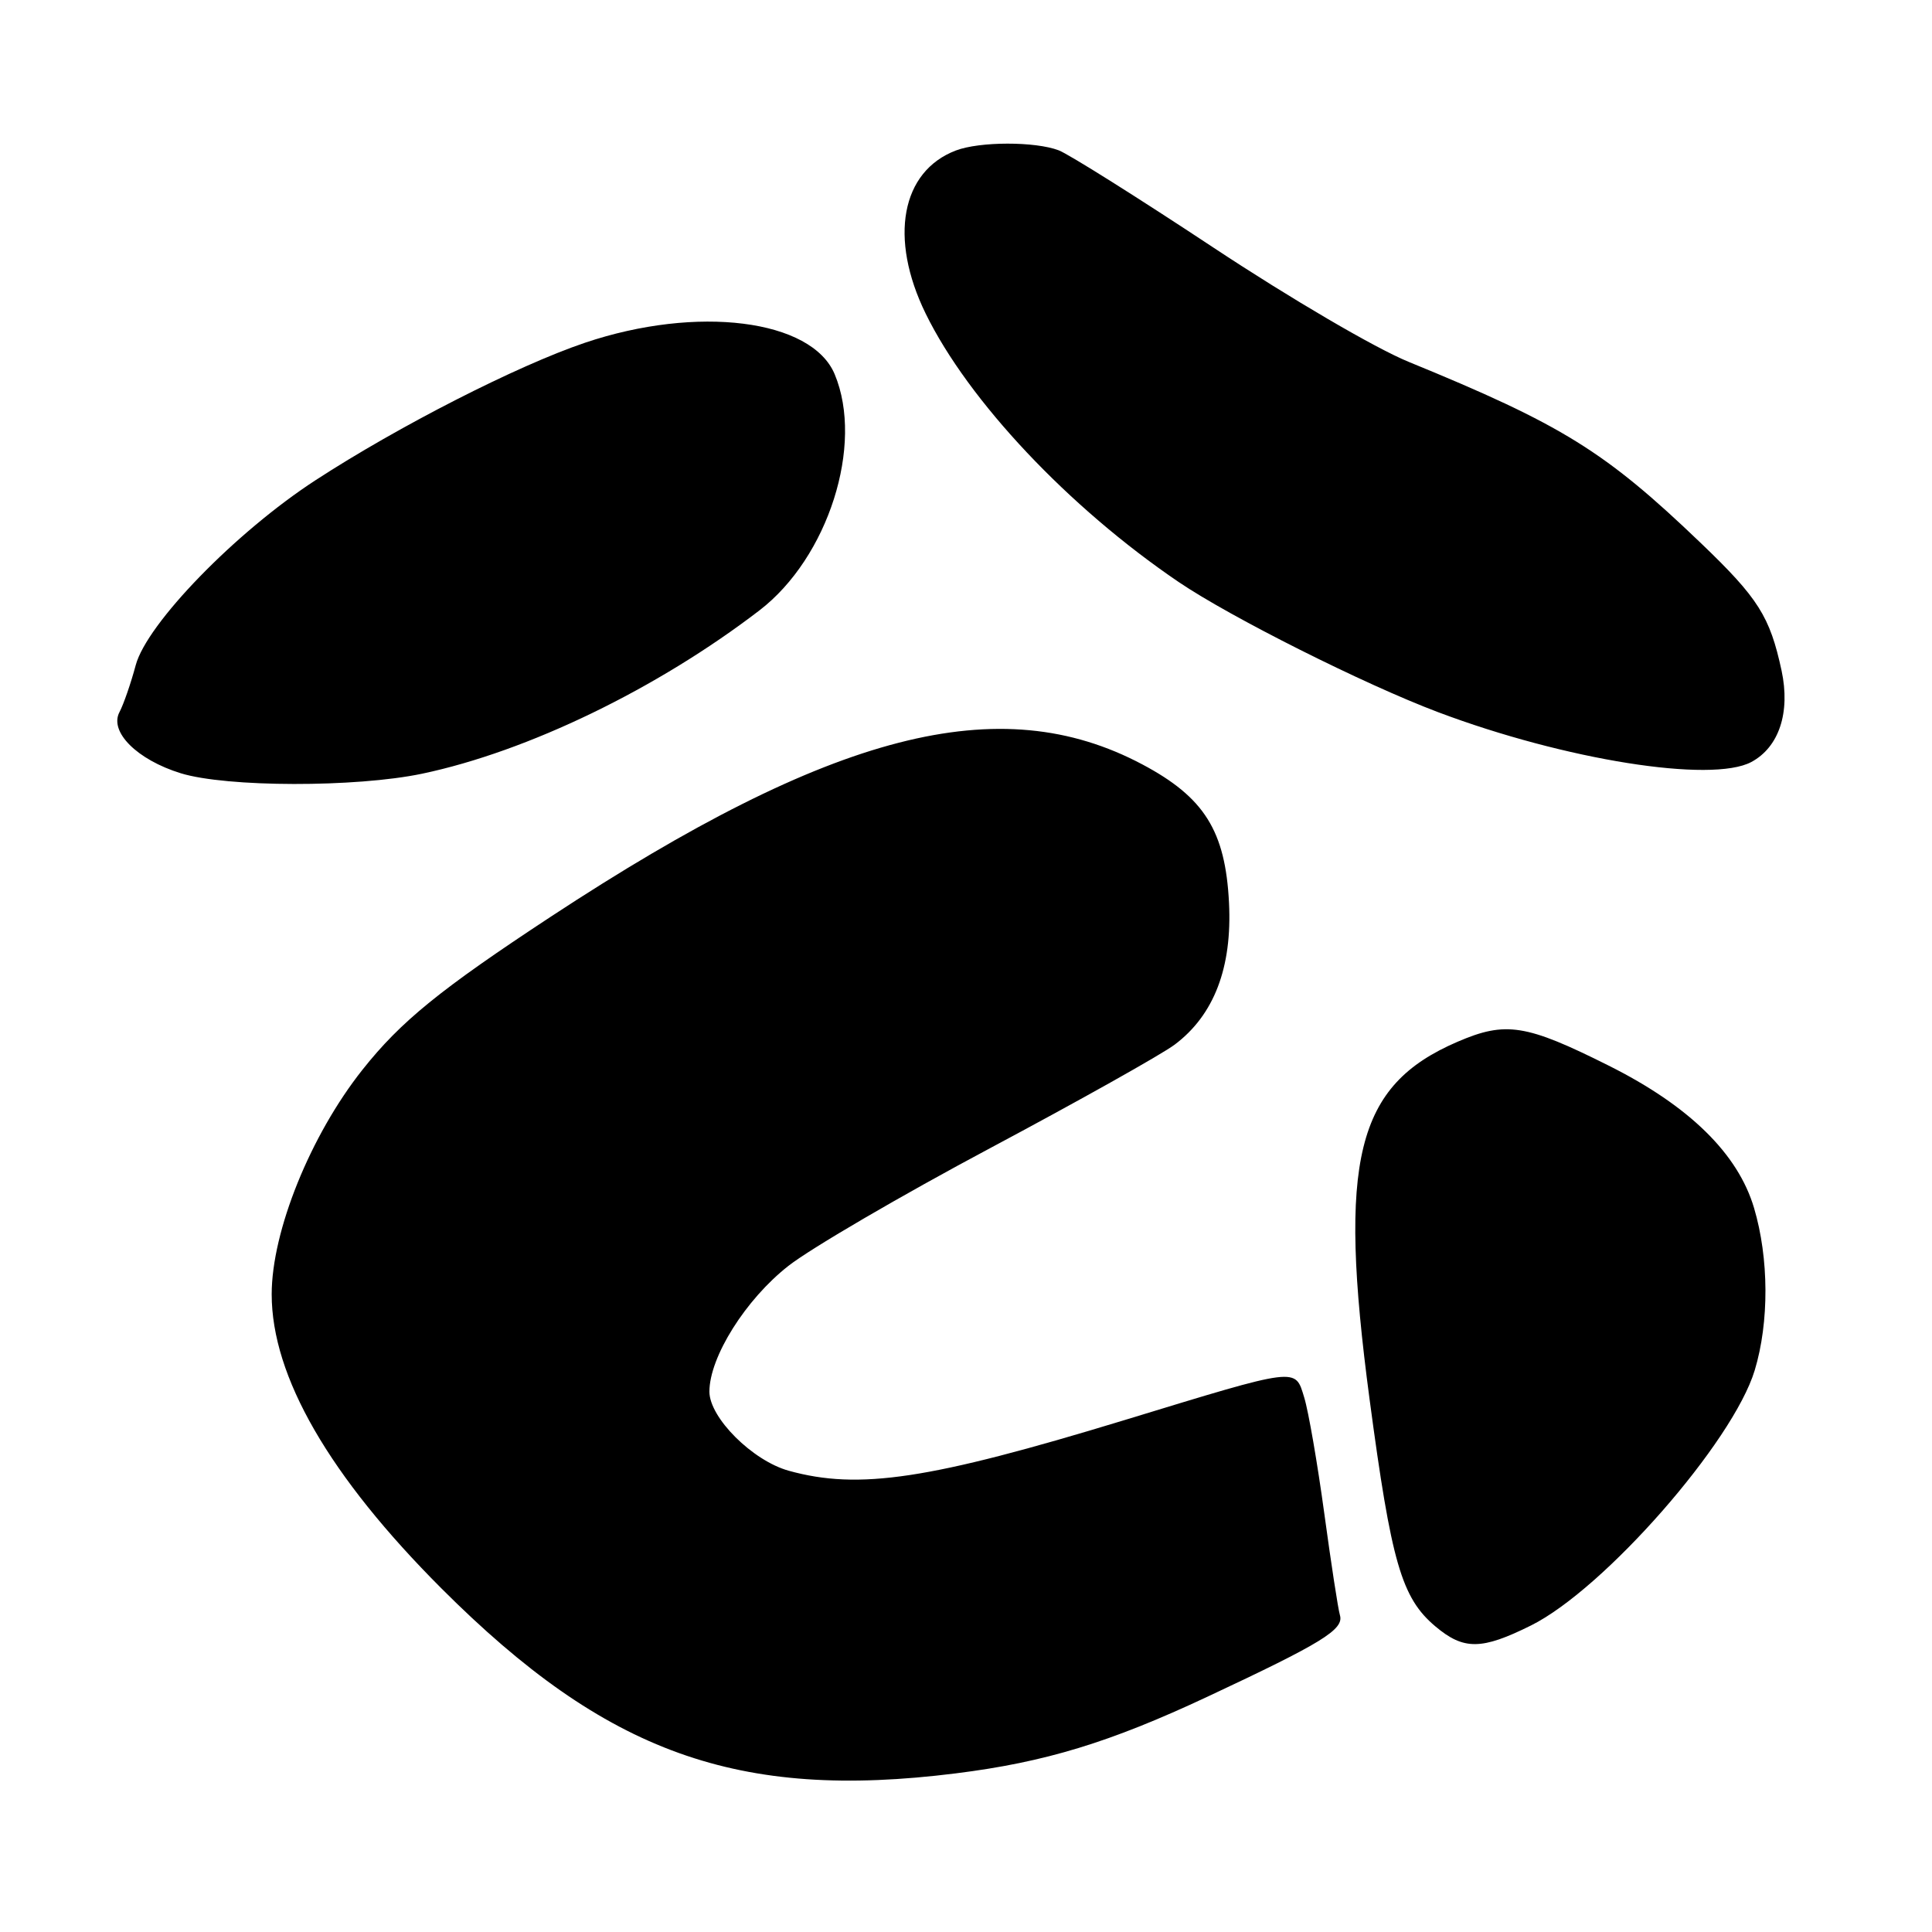 <?xml version="1.0" encoding="UTF-8" standalone="no"?>
<!DOCTYPE svg PUBLIC "-//W3C//DTD SVG 1.1//EN" "http://www.w3.org/Graphics/SVG/1.1/DTD/svg11.dtd" >
<svg xmlns="http://www.w3.org/2000/svg" xmlns:xlink="http://www.w3.org/1999/xlink" version="1.1" viewBox="0 0 256 256">
 <g >
 <path fill="currentColor"
d=" M 126.65 234.98 C 138.48 233.50 147.05 230.89 160.00 224.82 C 175.18 217.71 178.10 215.92 177.55 214.03 C 177.30 213.19 176.37 207.10 175.47 200.50 C 174.57 193.90 173.38 187.01 172.82 185.19 C 171.59 181.16 172.24 181.08 149.00 188.17 C 123.12 196.06 113.81 197.46 104.51 194.88 C 99.71 193.55 94.00 187.85 94.00 184.40 C 94.00 179.82 98.79 172.19 104.45 167.75 C 107.43 165.41 119.46 158.39 131.19 152.14 C 142.91 145.89 153.92 139.72 155.65 138.42 C 160.87 134.50 163.28 128.21 162.85 119.62 C 162.37 110.10 159.58 105.65 151.37 101.29 C 132.46 91.25 110.30 96.95 73.01 121.45 C 58.33 131.10 53.11 135.33 48.01 141.77 C 41.13 150.45 36.00 163.15 36.00 171.50 C 36.00 182.39 43.63 195.60 58.51 210.49 C 80.35 232.33 97.80 238.60 126.65 234.98 Z  M 202.87 215.38 C 212.57 210.55 229.64 191.07 232.51 181.57 C 234.44 175.18 234.40 166.73 232.42 160.06 C 230.29 152.87 223.83 146.54 213.18 141.21 C 202.20 135.71 199.52 135.29 193.13 138.04 C 179.67 143.83 177.25 153.64 181.47 185.37 C 184.36 207.06 185.71 211.73 190.19 215.50 C 193.95 218.67 196.32 218.64 202.87 215.38 Z  M 55.93 102.52 C 69.94 99.57 87.08 91.27 100.63 80.88 C 109.74 73.89 114.51 58.94 110.60 49.59 C 107.56 42.31 92.38 40.40 77.50 45.42 C 68.54 48.45 52.85 56.45 41.81 63.63 C 31.23 70.51 19.46 82.62 17.98 88.15 C 17.34 90.54 16.37 93.34 15.83 94.36 C 14.45 96.97 18.16 100.67 23.95 102.46 C 30.03 104.33 47.15 104.36 55.93 102.52 Z  M 232.06 100.97 C 235.73 99.00 237.25 94.41 236.07 88.87 C 234.52 81.68 233.00 79.27 225.35 71.94 C 212.67 59.79 207.00 56.28 186.66 47.95 C 182.21 46.13 171.01 39.57 160.76 32.79 C 150.83 26.22 141.62 20.43 140.29 19.92 C 137.16 18.73 129.82 18.74 126.66 19.94 C 119.41 22.70 117.77 31.56 122.65 41.54 C 128.32 53.13 141.61 67.23 156.18 77.12 C 163.03 81.77 180.78 90.68 190.54 94.36 C 207.36 100.70 226.78 103.79 232.06 100.97 Z "/>
</g>
</svg>